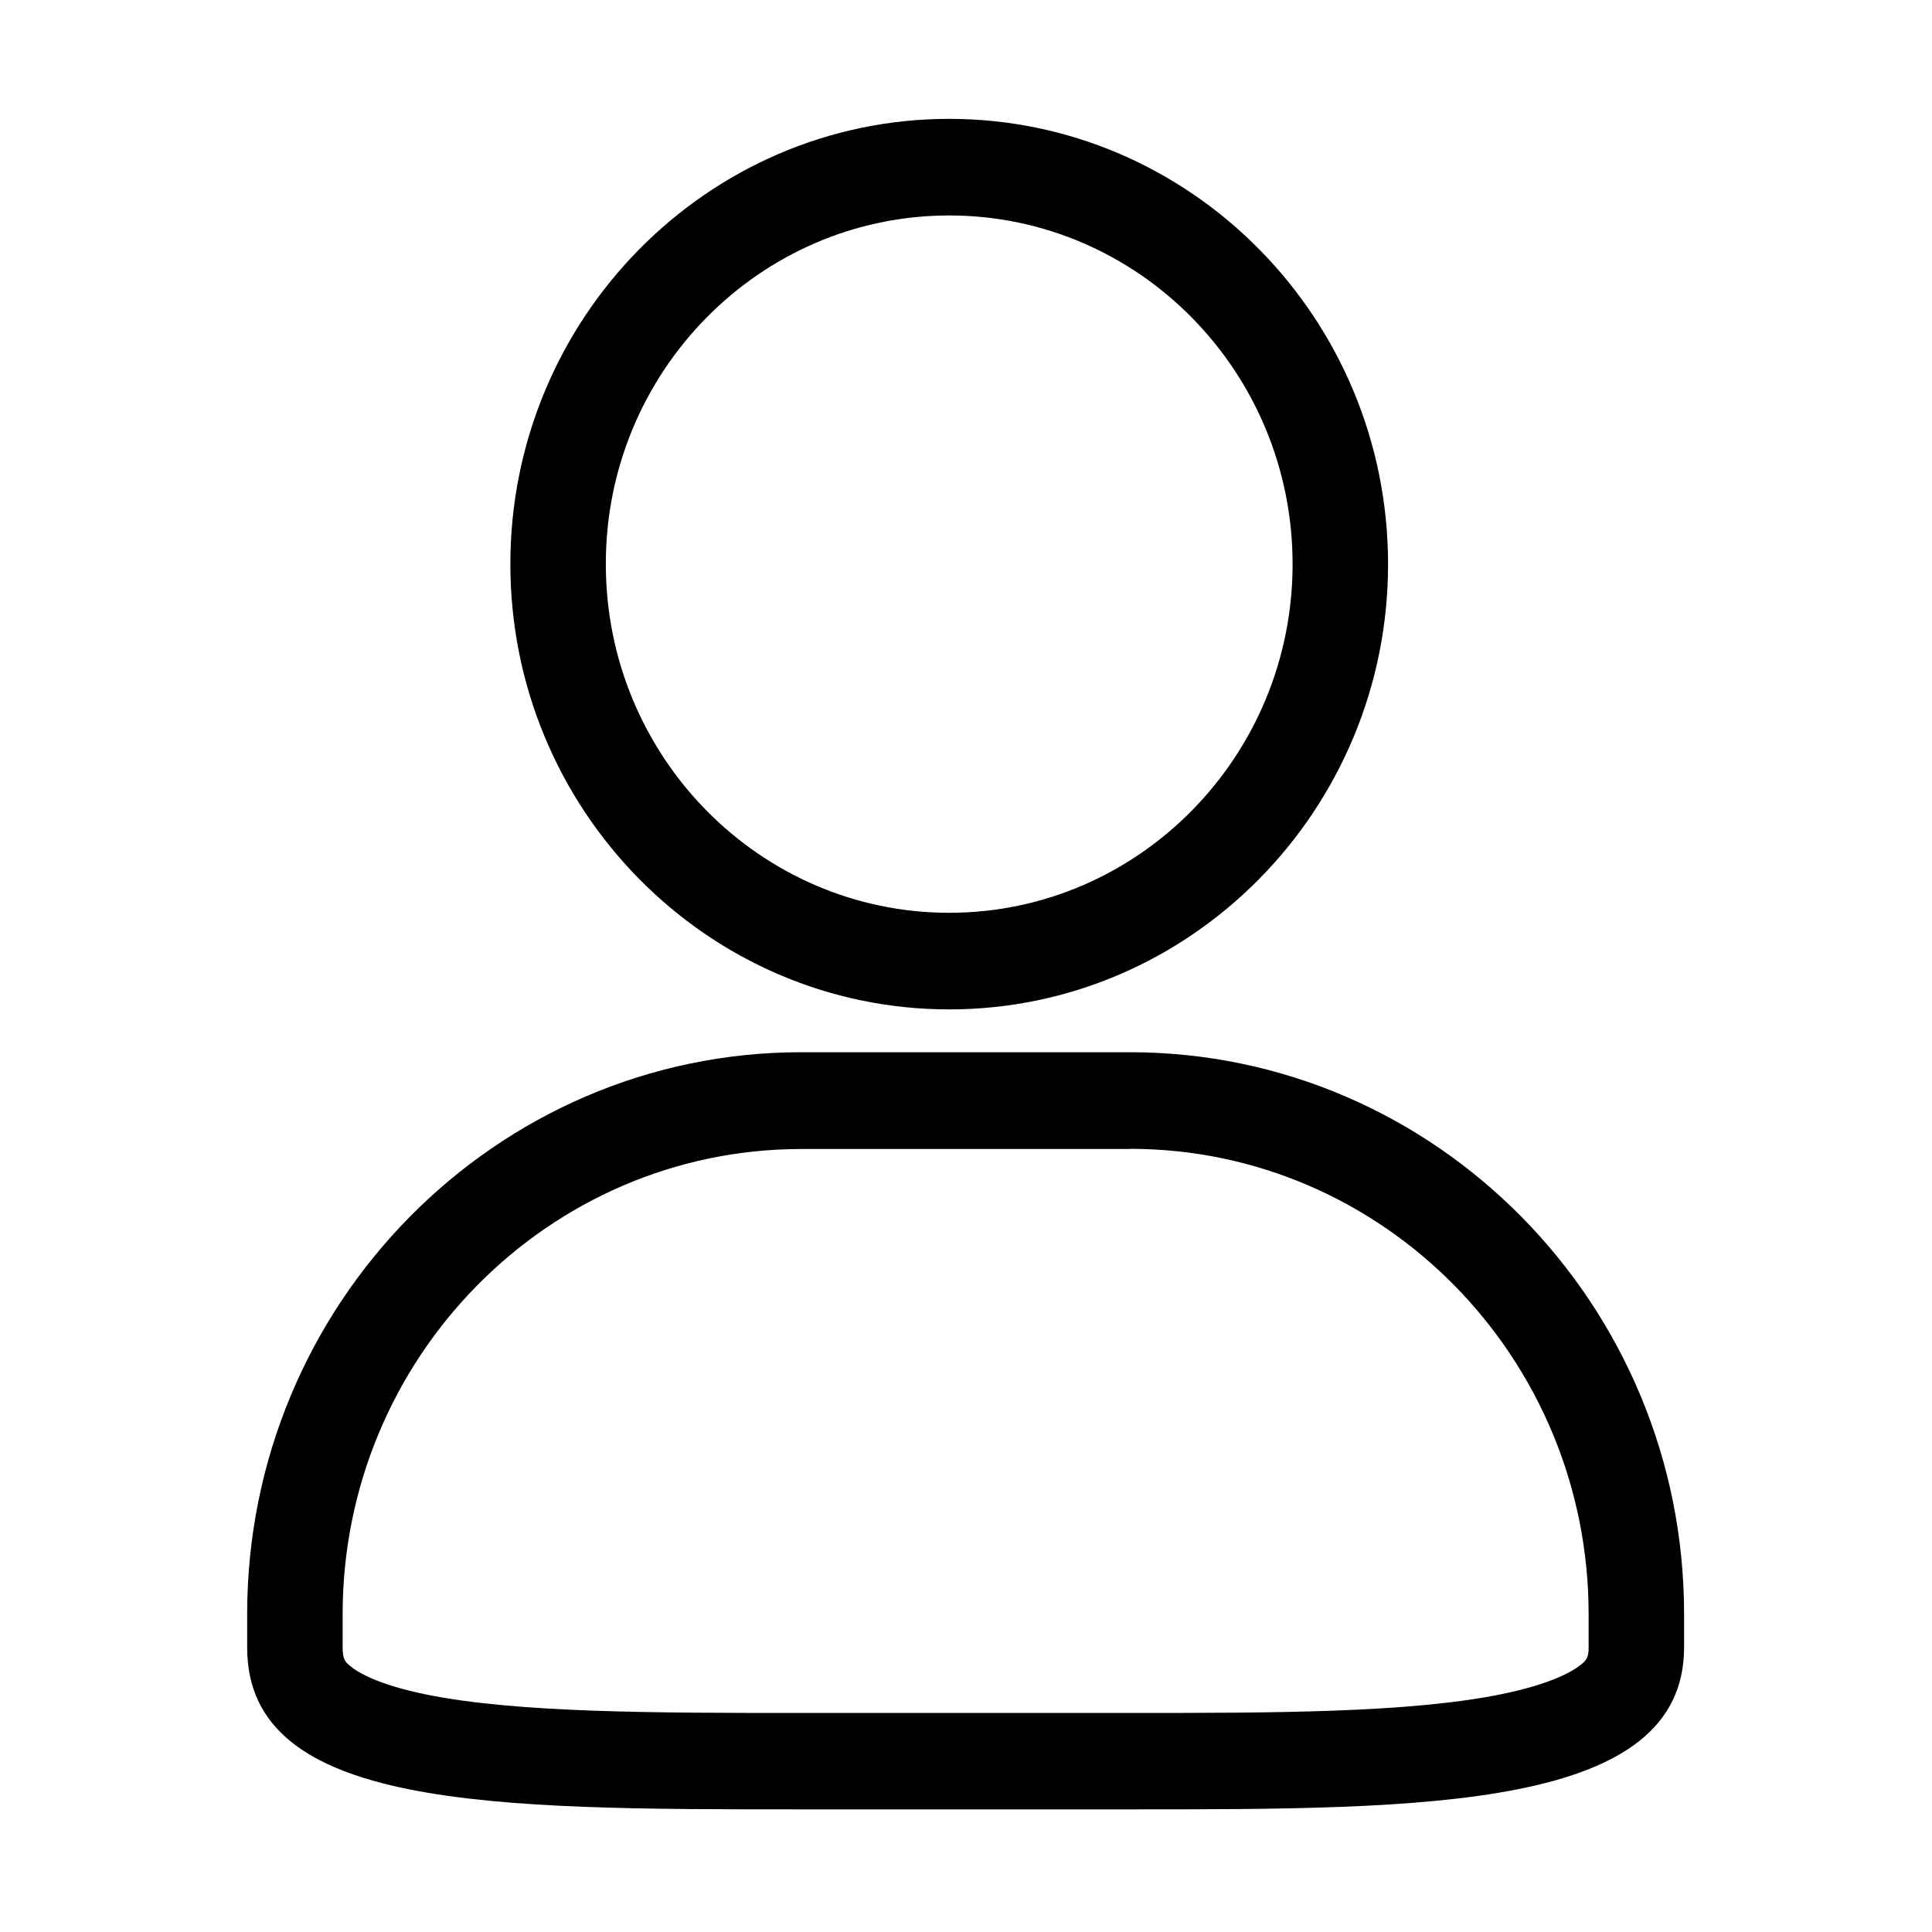<?xml version="1.0" standalone="no"?><!DOCTYPE svg PUBLIC "-//W3C//DTD SVG 1.1//EN"
        "http://www.w3.org/Graphics/SVG/1.1/DTD/svg11.dtd">
<svg t="1650526600471" class="icon" viewBox="0 0 1024 1024" version="1.1" xmlns="http://www.w3.org/2000/svg" p-id="6183"
     xmlns:xlink="http://www.w3.org/1999/xlink" width="64" height="64">
    <defs>
        <style type="text/css">@font-face { font-family: feedback-iconfont; src:
            url("//at.alicdn.com/t/font_1031158_u69w8yhxdu.woff2?t=1630033759944") format("woff2"),
            url("//at.alicdn.com/t/font_1031158_u69w8yhxdu.woff?t=1630033759944") format("woff"),
            url("//at.alicdn.com/t/font_1031158_u69w8yhxdu.ttf?t=1630033759944") format("truetype"); }
        </style></defs><path d="M598.9 557.7H424.7c-162 0-293.7 133.6-293.7 297.8v17.7C131 959 260.6 959 424.7 959h174.2c157.6 0 293.7 0 293.7-85.9v-17.7c0-164.1-131.7-297.7-293.7-297.7zM503.1 63c-128.2 0-232.6 105.9-232.6 236s104.3 236 232.6 236c128.2 0 232.6-105.9 232.6-236S631.3 63 503.1 63z m95.8 545.9C733 608.9 842 719.5 842 855.5v17.7c0 5.1-0.9 6.6-4.3 9.3-4.4 3.5-15.9 10.2-42.6 15.6-48.9 9.8-120.4 9.8-196.2 9.8H424.7c-77.4 0-150.4 0-198.4-9.7-25.7-5.2-36.5-11.7-40.6-15.1-2.7-2.2-4.1-3.6-4.1-9.8v-17.7c0-136 109.1-246.6 243.1-246.6h174.2z m-95.8-494.7c100.4 0 182 82.9 182 184.8s-81.7 184.8-182 184.8c-100.4 0-182-82.9-182-184.8-0.1-101.9 81.6-184.8 182-184.8z" p-id="6184"></path></svg>